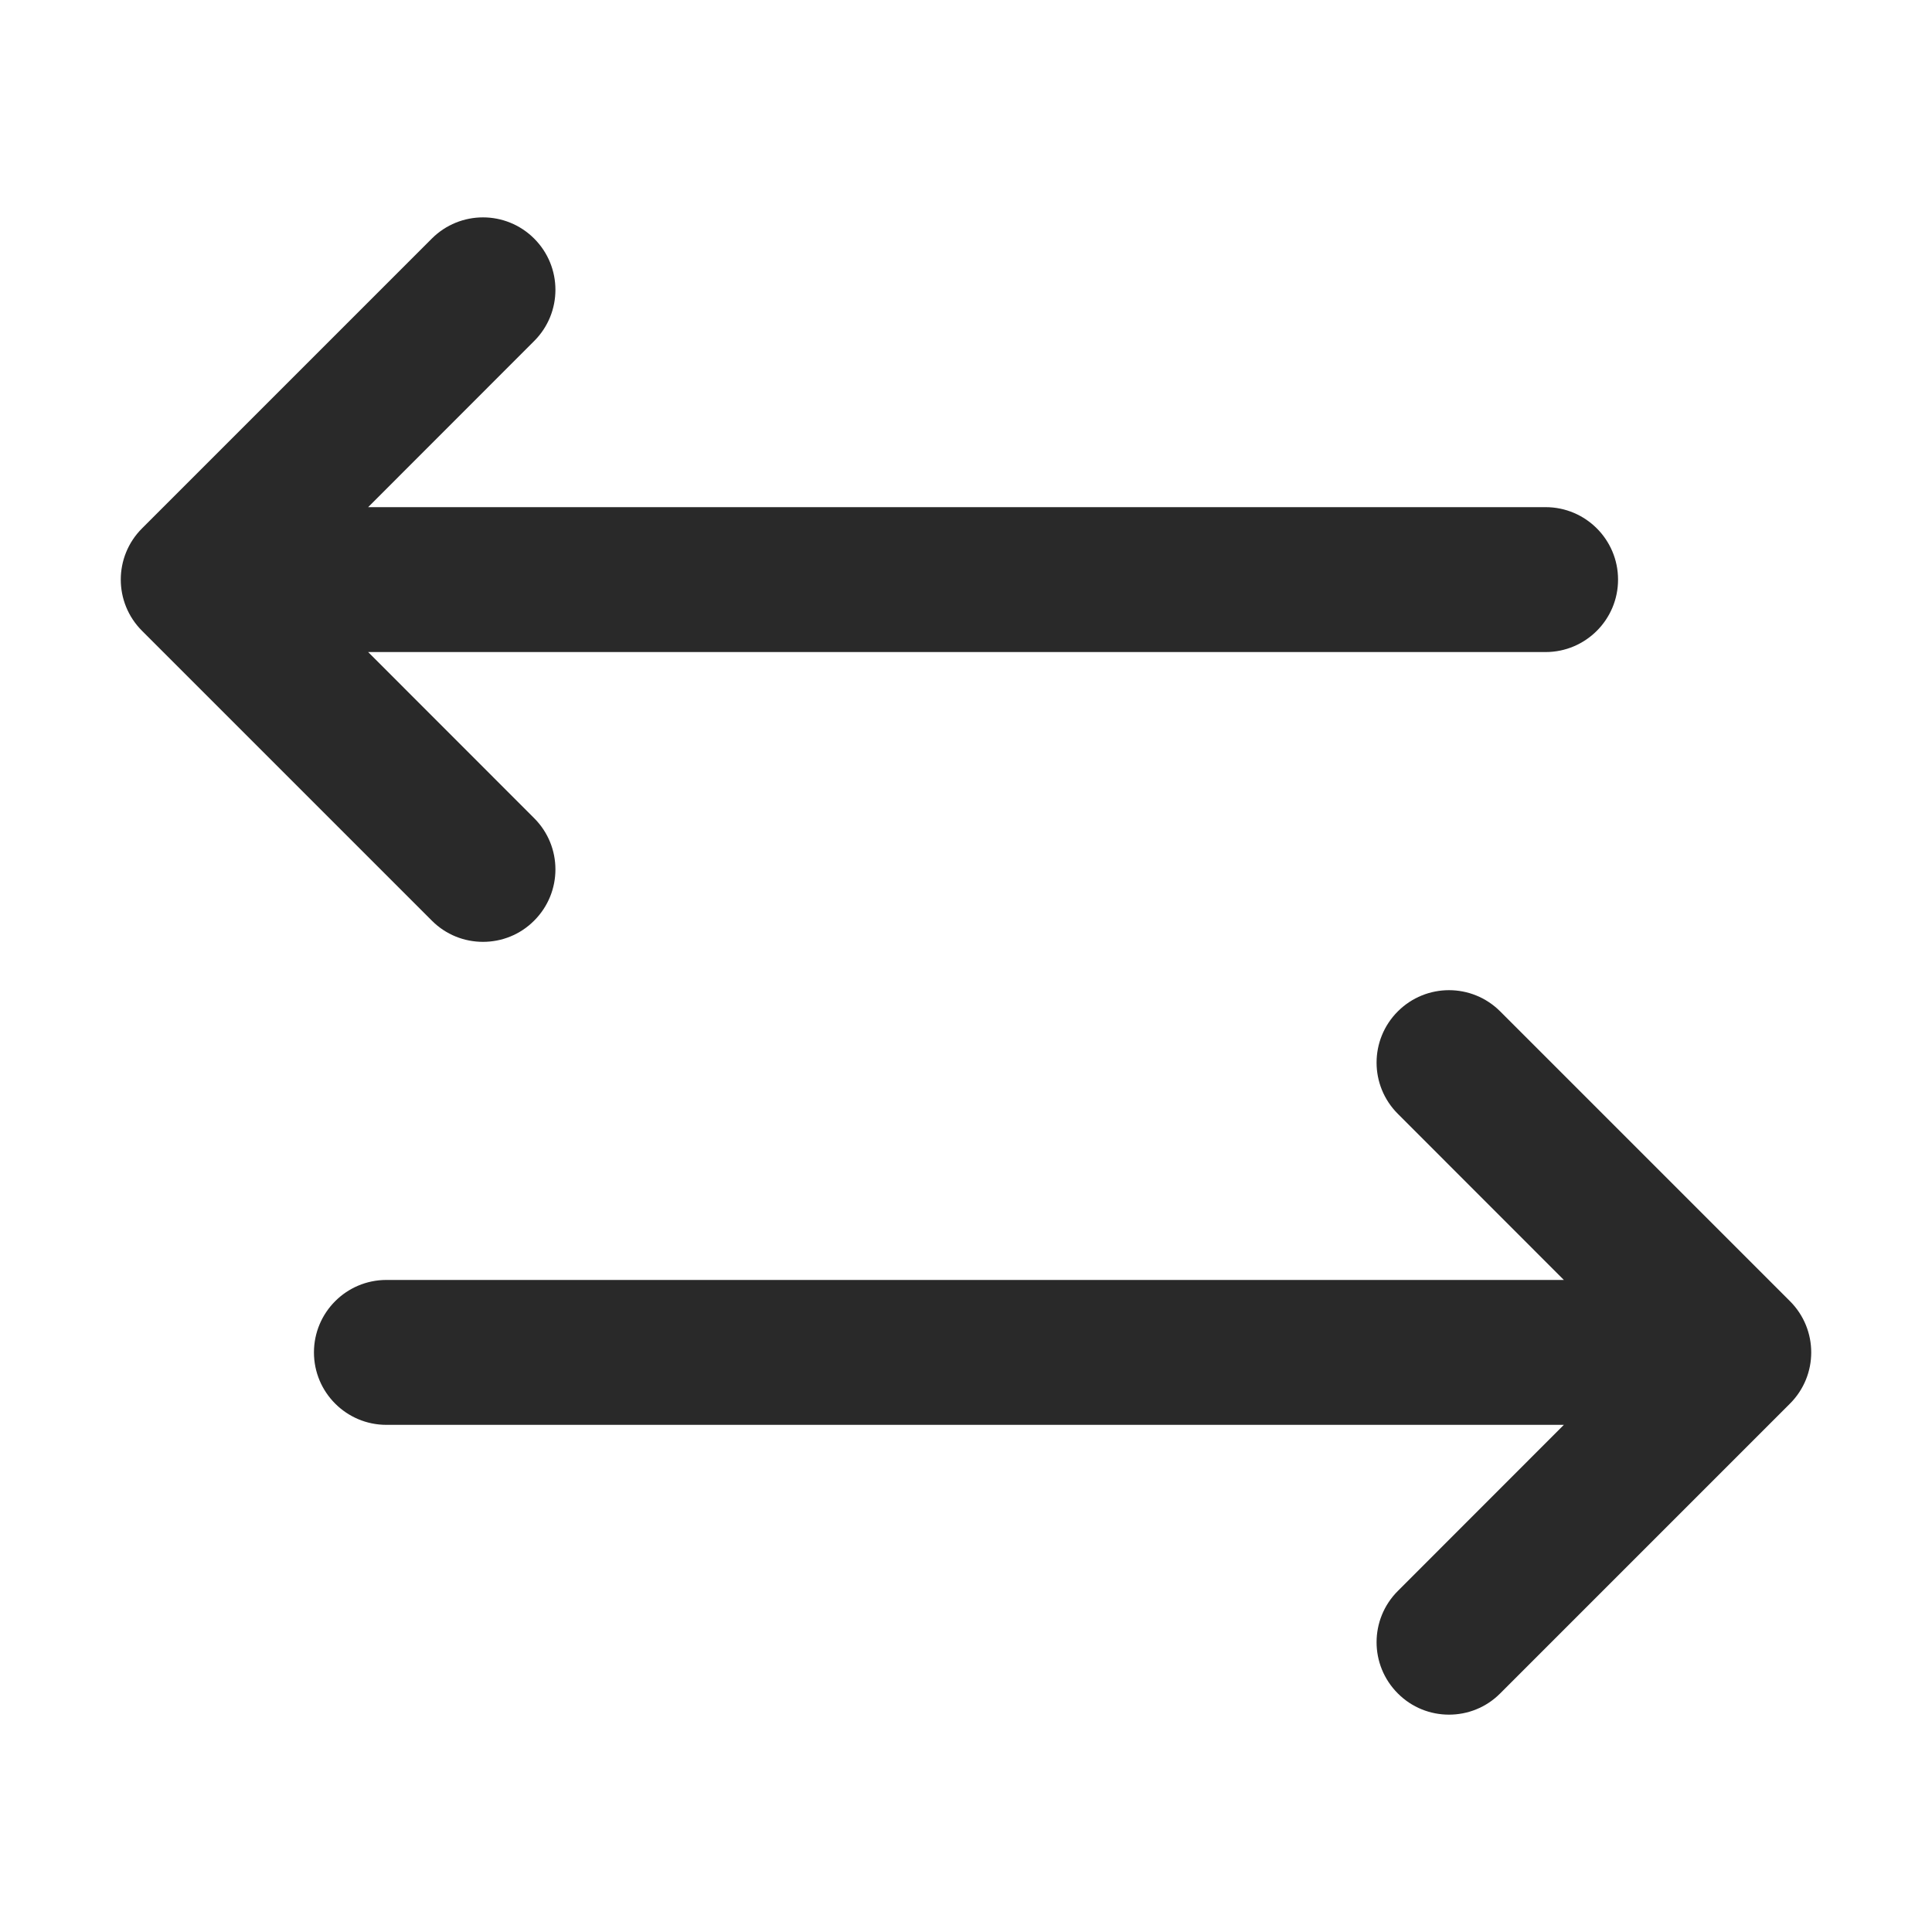 <svg width="20" height="20" viewBox="0 0 20 20" fill="none" xmlns="http://www.w3.org/2000/svg">
<path d="M18.53 13.47L15.53 10.47C15.237 10.177 14.763 10.177 14.47 10.47C14.177 10.763 14.177 11.237 14.47 11.53L16.189 13.25H4C3.586 13.25 3.25 13.586 3.25 14C3.25 14.414 3.586 14.75 4 14.75H16.189L14.47 16.47C14.177 16.763 14.177 17.237 14.47 17.53C14.616 17.677 14.808 17.75 15 17.75C15.192 17.75 15.384 17.677 15.53 17.53L18.53 14.53C18.823 14.237 18.823 13.763 18.53 13.47Z" fill="#292929"/>
<path d="M16 5.25H3.811L5.53 3.53C5.823 3.237 5.823 2.763 5.53 2.47C5.237 2.177 4.763 2.177 4.47 2.47L1.47 5.47C1.177 5.763 1.177 6.237 1.47 6.53L4.47 9.53C4.616 9.677 4.808 9.75 5 9.75C5.192 9.75 5.384 9.677 5.53 9.53C5.823 9.237 5.823 8.763 5.53 8.47L3.811 6.75H16C16.414 6.75 16.75 6.414 16.75 6C16.75 5.586 16.414 5.25 16 5.25Z" fill="#292929"/>
</svg>
